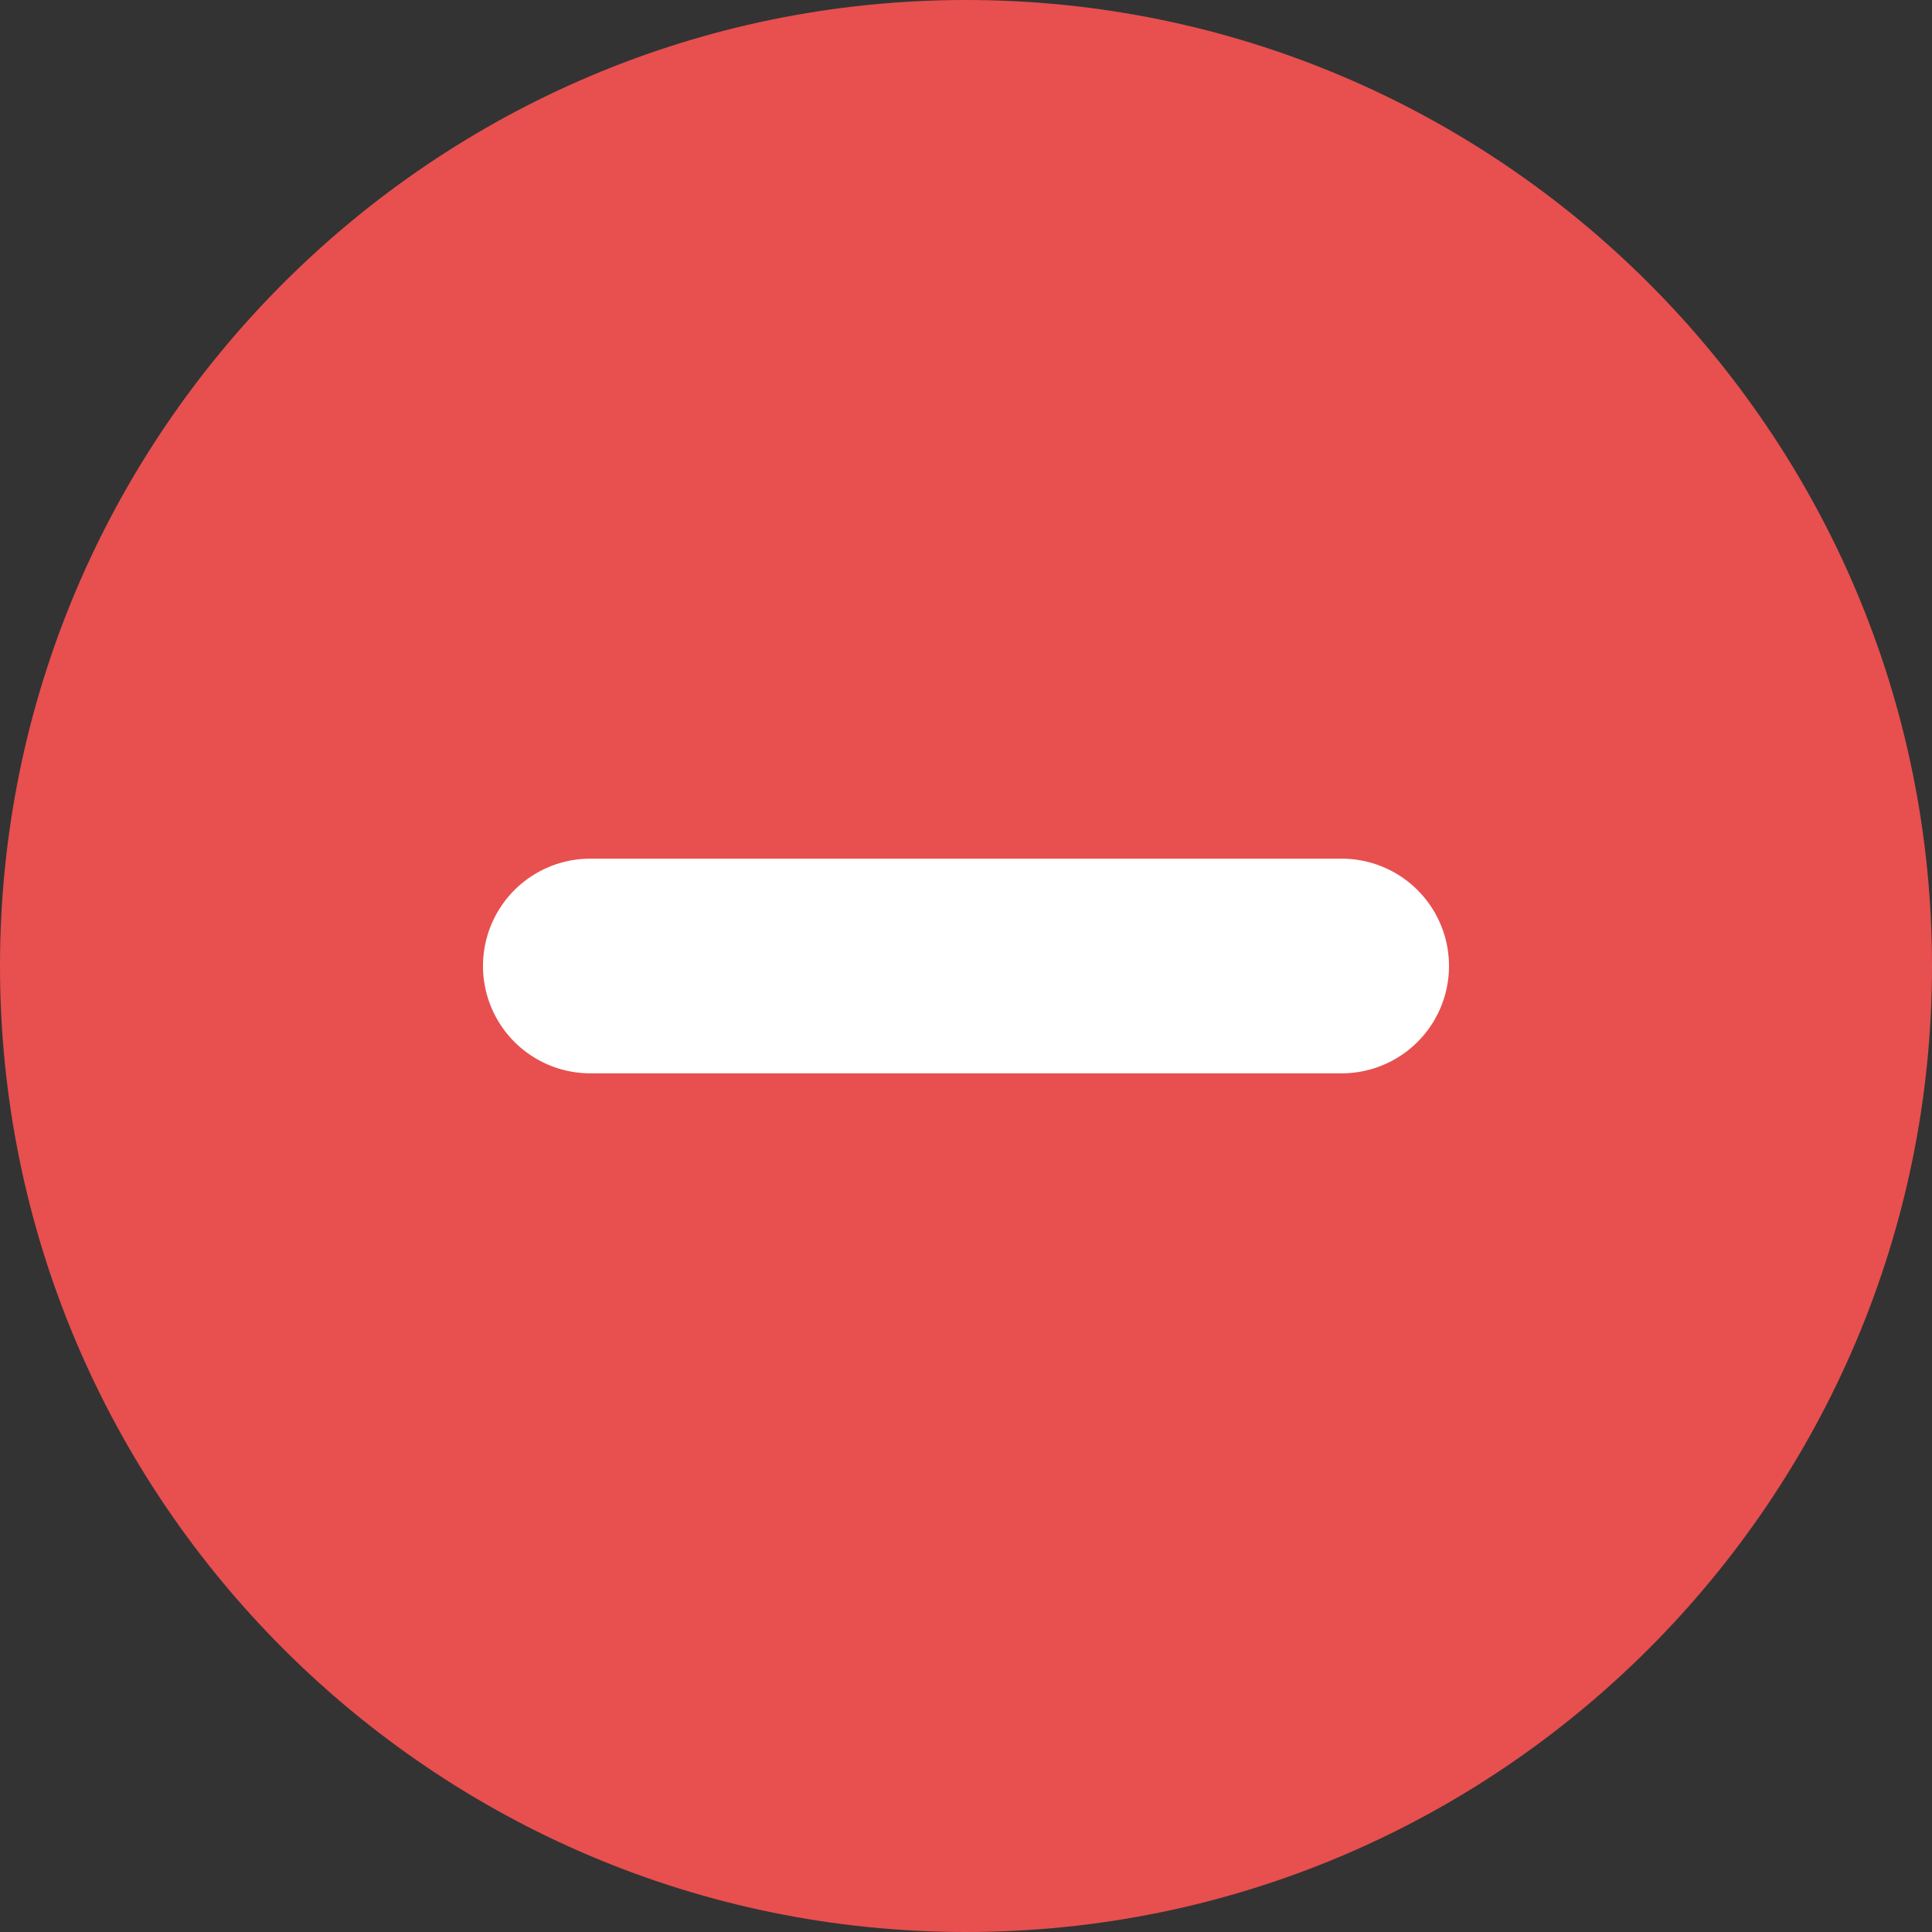 <svg xmlns="http://www.w3.org/2000/svg" viewBox="0 0 18 18"><rect x="0" y="0" width="18" height="18" fill="#333333" stroke="none"/><path clip-rule="evenodd" d="M9 0C4.037 0 0 4.037 0 9s4.037 9 9 9 9-4.037 9-9-4.037-9-9-9z" fill="#E84F4F" fill-rule="evenodd" stroke="none"></path><path d="M12.5 8h-7a1 1 0 000 2h7a1 1 0 100-2z" fill="#fff" stroke="none"></path></svg>